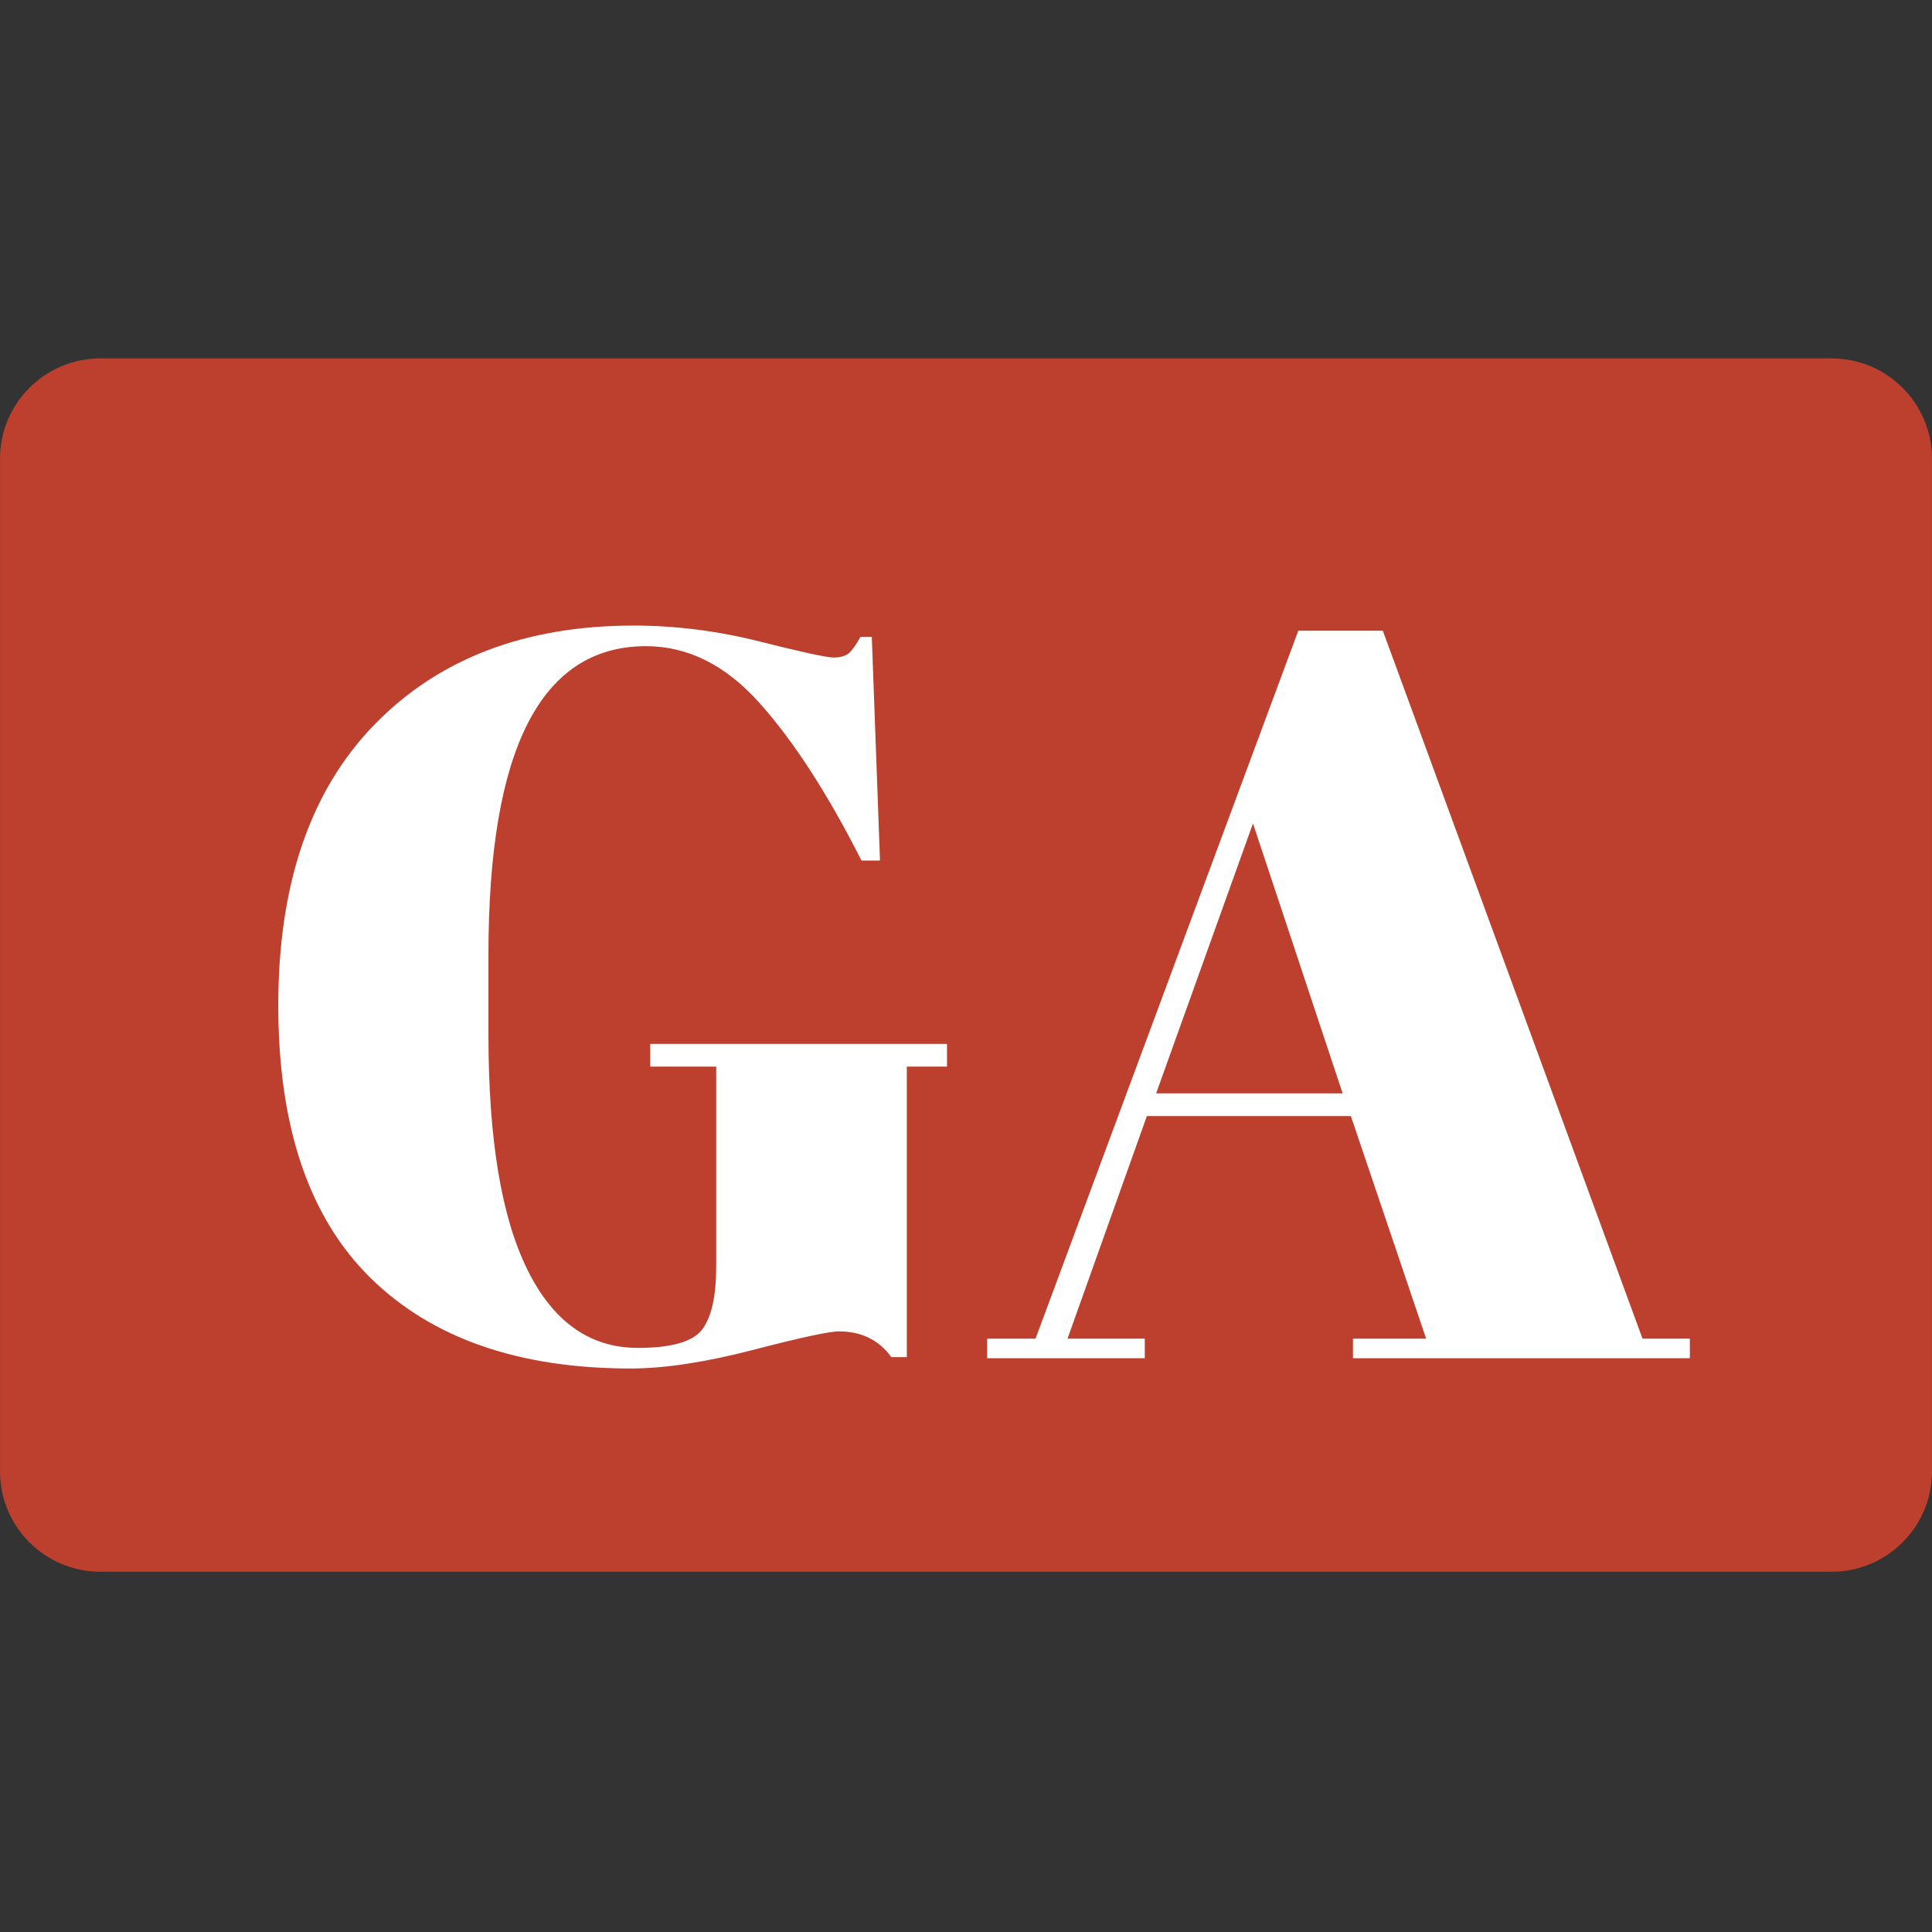 <svg xmlns="http://www.w3.org/2000/svg" width="375" viewBox="0 0 375 375" height="375" version="1.0"><rect x="0" y="0" width="375" height="375" fill="#333333" stroke="none"/><path fill="#BD402E" d="M 355.535 300.113 L 19.465 300.113 C 11.523 300.113 4.969 293.57 4.969 285.641 L 4.969 88.996 C 4.969 81.066 11.523 74.527 19.465 74.527 L 355.34 74.527 C 363.281 74.527 369.832 81.066 369.832 88.996 L 369.832 285.445 C 370.031 293.57 363.477 300.113 355.535 300.113"/><path fill="#BD402E" d="M 355.535 78.887 C 361.098 78.887 365.664 83.445 365.664 88.996 L 365.664 285.641 C 365.664 291.191 361.098 295.754 355.535 295.754 L 19.465 295.754 C 13.902 295.754 9.336 291.191 9.336 285.641 L 9.336 88.996 C 9.336 83.445 13.902 78.887 19.465 78.887 L 355.535 78.887 M 355.535 69.57 L 19.465 69.57 C 8.742 69.57 0.008 78.293 0.008 88.996 L 0.008 285.641 C 0.008 296.348 8.742 305.07 19.465 305.07 L 355.535 305.07 C 366.258 305.07 374.992 296.348 374.992 285.641 L 374.992 88.996 C 374.992 78.293 366.258 69.57 355.535 69.57"/><g fill="#FFF"><g><g><path d="M 78 -2 C 84.531 -2 88.695 -3.195 90.5 -5.594 C 92.301 -8 93.203 -12.066 93.203 -17.797 L 93.203 -56.594 L 80.406 -56.594 L 80.406 -61 L 138 -61 L 138 -56.594 L 130.203 -56.594 L 130.203 -0.203 L 127.203 -0.203 C 124.797 -3.535 121.395 -5.203 117 -5.203 C 115.133 -5.203 109.566 -4 100.297 -1.594 C 91.035 0.801 83.133 2 76.594 2 C 54.863 2 38.031 -3.863 26.094 -15.594 C 14.164 -27.332 8.203 -44.969 8.203 -68.5 C 8.203 -92.031 14.43 -110.195 26.891 -123 C 39.359 -135.801 56.129 -142.203 77.203 -142.203 C 85.336 -142.203 93.504 -141.164 101.703 -139.094 C 109.898 -137.031 114.664 -136 116 -136 C 117.332 -136 118.332 -136.297 119 -136.891 C 119.664 -137.492 120.398 -138.531 121.203 -140 L 123.406 -140 L 125 -96.594 L 121.406 -96.594 C 114.863 -109.531 108.289 -119.695 101.688 -127.094 C 95.094 -134.5 87.727 -138.203 79.594 -138.203 C 59.195 -138.203 49 -118.27 49 -78.406 L 49 -62.594 C 49 -42.594 51.5 -27.492 56.5 -17.297 C 61.5 -7.098 68.664 -2 78 -2 Z M 78 -2" transform="translate(45.809 263.625)"/></g></g></g><g fill="#FFF"><g><g><path d="M 86.406 -3.797 L 71.797 -47 L 32.203 -47 L 16.797 -3.797 L 31.797 -3.797 L 31.797 0 L 1.203 0 L 1.203 -3.797 L 10.594 -3.797 L 61.594 -141.203 L 78 -141.203 L 128.406 -3.797 L 137.594 -3.797 L 137.594 0 L 72.203 0 L 72.203 -3.797 Z M 52.797 -103.797 L 34 -51.406 L 70.203 -51.406 Z M 52.797 -103.797" transform="translate(190.405 263.625)"/></g></g></g></svg>